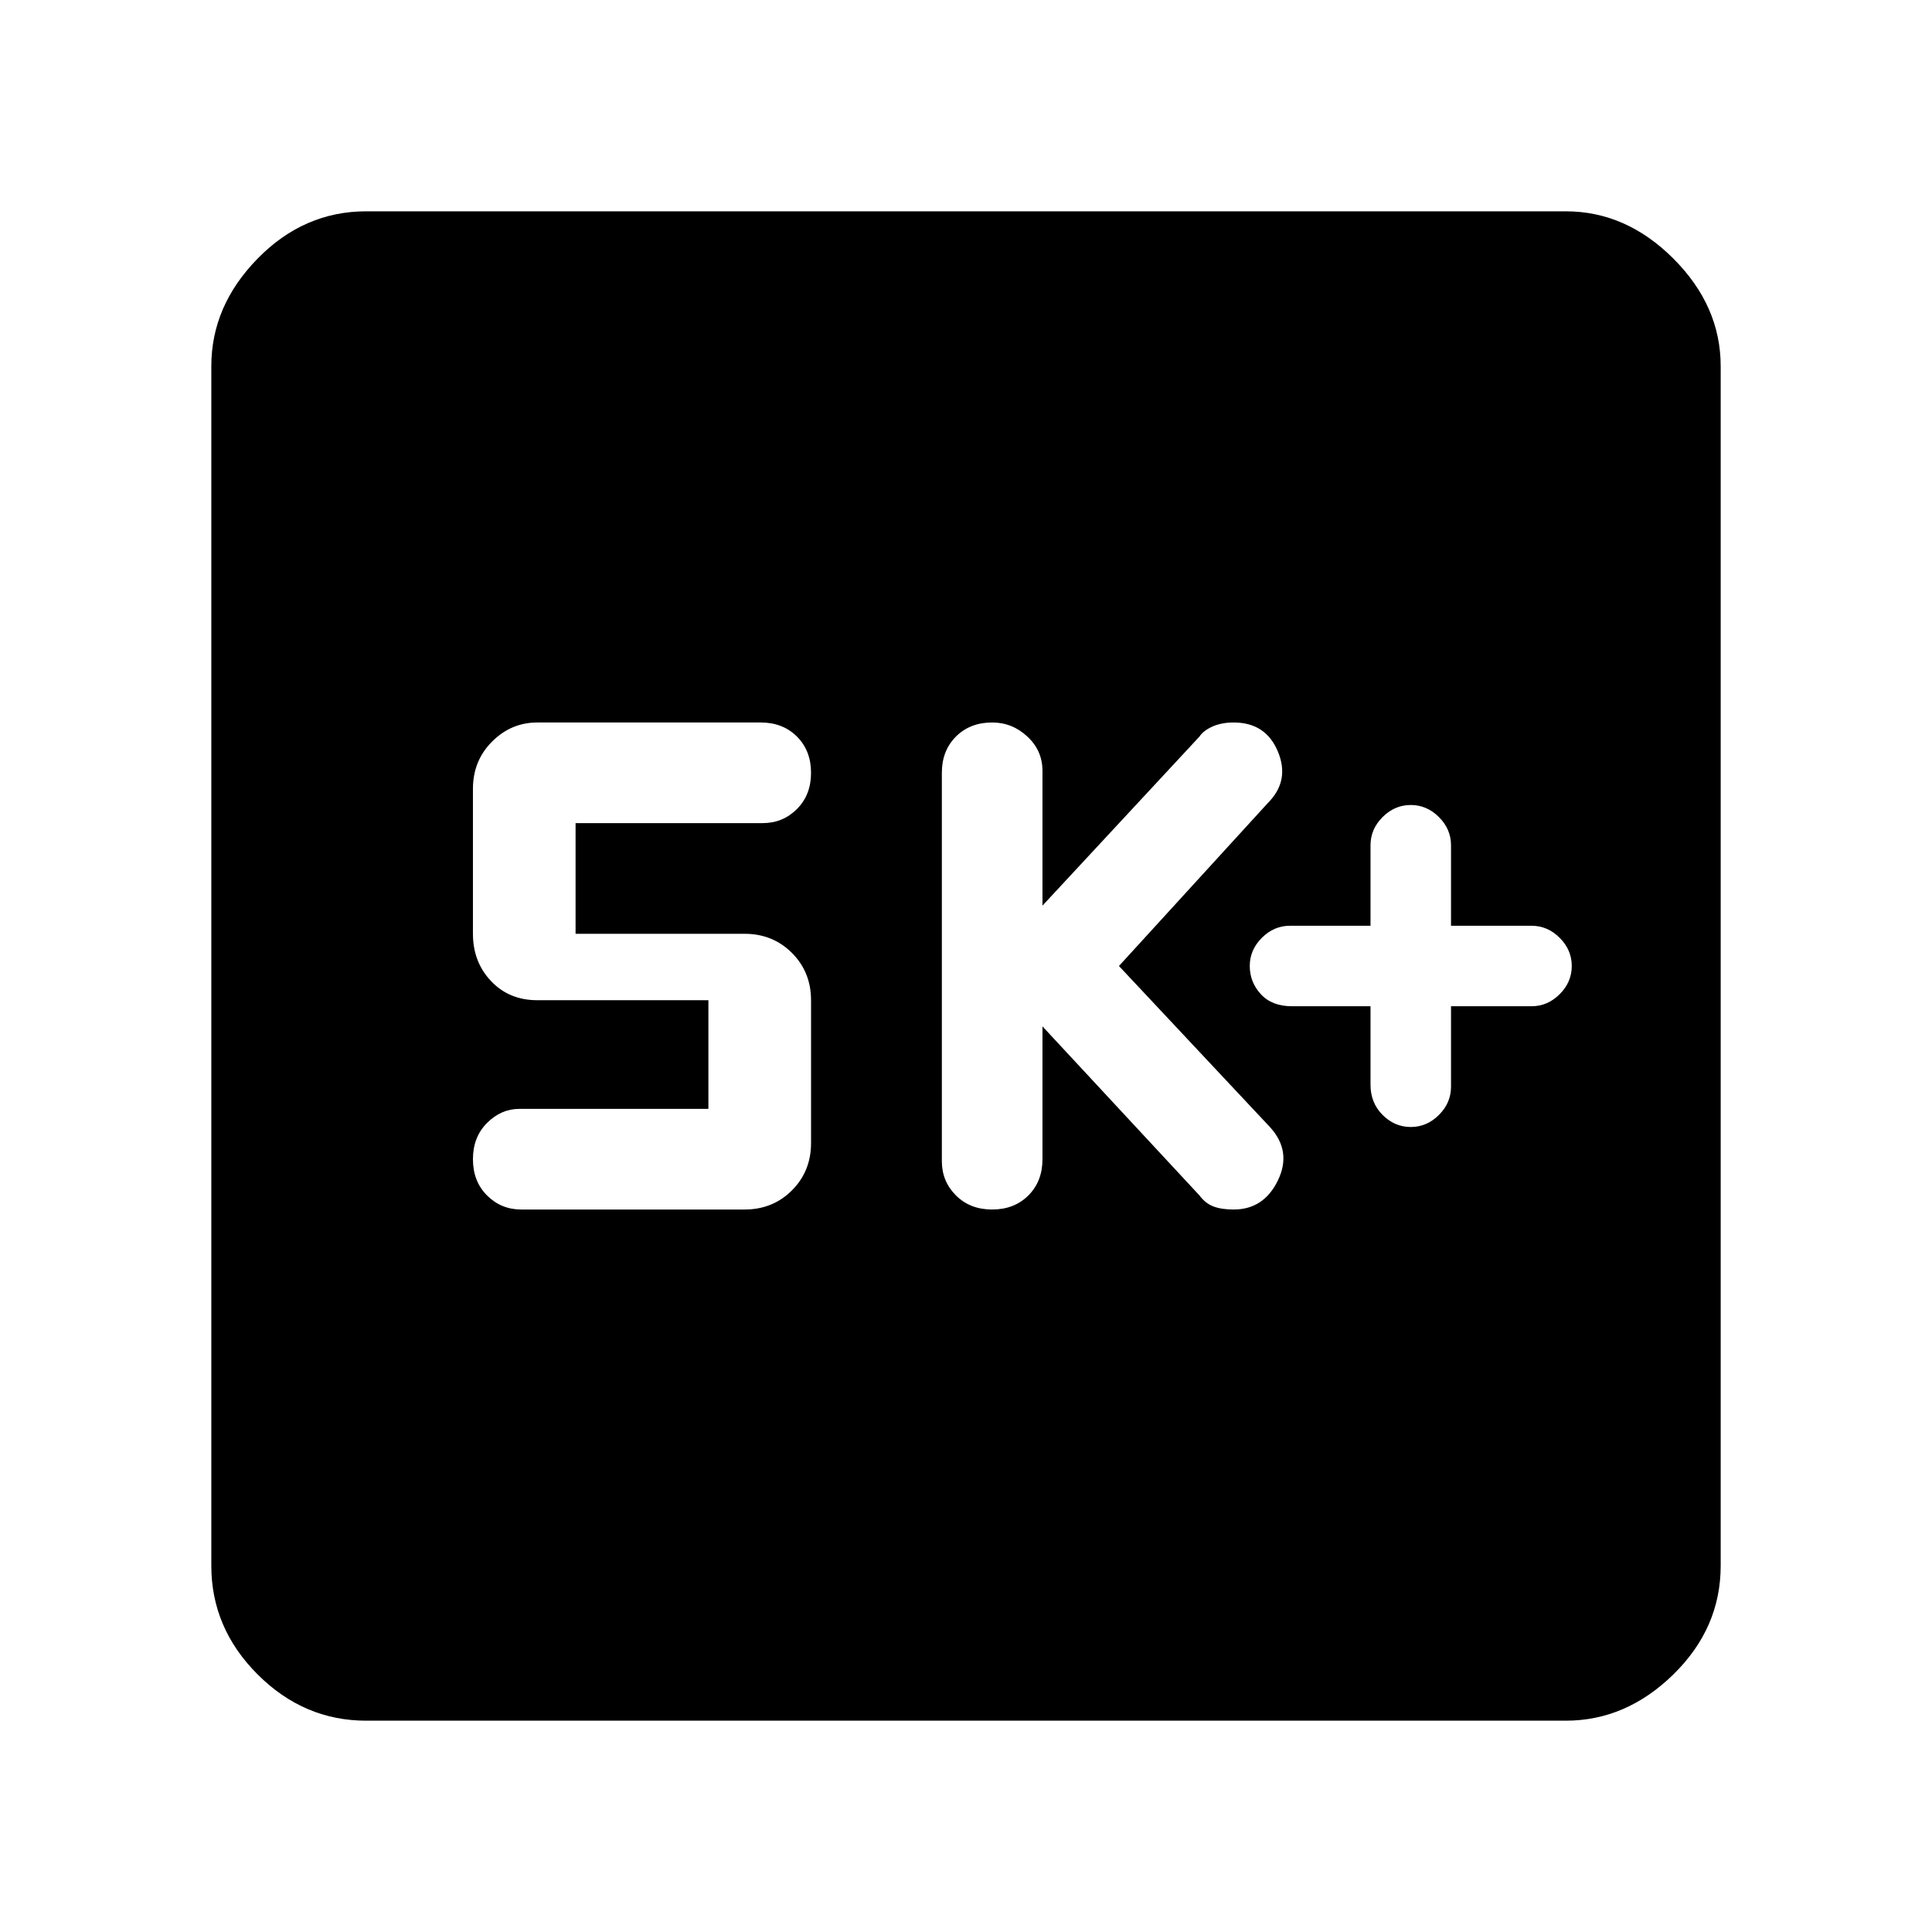 <svg xmlns="http://www.w3.org/2000/svg" height="48" width="48"><path d="M35.05 28Q35.45 28 35.75 27.7Q36.05 27.4 36.05 27V25H38.05Q38.45 25 38.75 24.7Q39.05 24.4 39.05 24Q39.05 23.6 38.75 23.3Q38.45 23 38.05 23H36.05V21Q36.05 20.6 35.75 20.3Q35.45 20 35.05 20Q34.65 20 34.35 20.3Q34.05 20.6 34.05 21V23H32.05Q31.65 23 31.35 23.3Q31.05 23.6 31.05 24Q31.05 24.4 31.325 24.7Q31.6 25 32.1 25H34.05V26.95Q34.05 27.4 34.35 27.7Q34.65 28 35.05 28ZM24.65 30.05Q25.2 30.05 25.55 29.7Q25.9 29.35 25.9 28.8V25.5L29.8 29.7Q29.95 29.9 30.15 29.975Q30.35 30.05 30.65 30.05Q31.4 30.05 31.75 29.325Q32.1 28.6 31.55 28L27.8 24L31.5 19.95Q32.05 19.4 31.75 18.675Q31.45 17.95 30.65 17.95Q30.35 17.95 30.125 18.05Q29.9 18.15 29.8 18.3L25.9 22.5V19.15Q25.9 18.65 25.525 18.3Q25.15 17.95 24.65 17.95Q24.1 17.95 23.75 18.3Q23.4 18.65 23.4 19.2V28.85Q23.4 29.35 23.75 29.7Q24.1 30.05 24.65 30.05ZM12.95 30.05H18.5Q19.2 30.05 19.675 29.575Q20.15 29.1 20.15 28.4V24.85Q20.15 24.15 19.675 23.675Q19.2 23.2 18.5 23.2H14.3V20.45H18.95Q19.45 20.45 19.8 20.1Q20.15 19.75 20.15 19.2Q20.15 18.65 19.8 18.3Q19.45 17.95 18.9 17.95H13.35Q12.7 17.95 12.225 18.425Q11.75 18.9 11.75 19.6V23.2Q11.75 23.9 12.2 24.375Q12.65 24.85 13.35 24.85H17.6V27.55H12.9Q12.45 27.55 12.1 27.9Q11.75 28.25 11.75 28.8Q11.75 29.35 12.1 29.7Q12.45 30.05 12.95 30.05ZM9.1 42.75Q7.55 42.75 6.4 41.6Q5.25 40.45 5.25 38.9V9.1Q5.25 7.6 6.4 6.425Q7.55 5.25 9.1 5.25H38.9Q40.4 5.25 41.575 6.425Q42.75 7.6 42.75 9.1V38.9Q42.75 40.45 41.575 41.6Q40.4 42.75 38.9 42.75Z"/></svg>